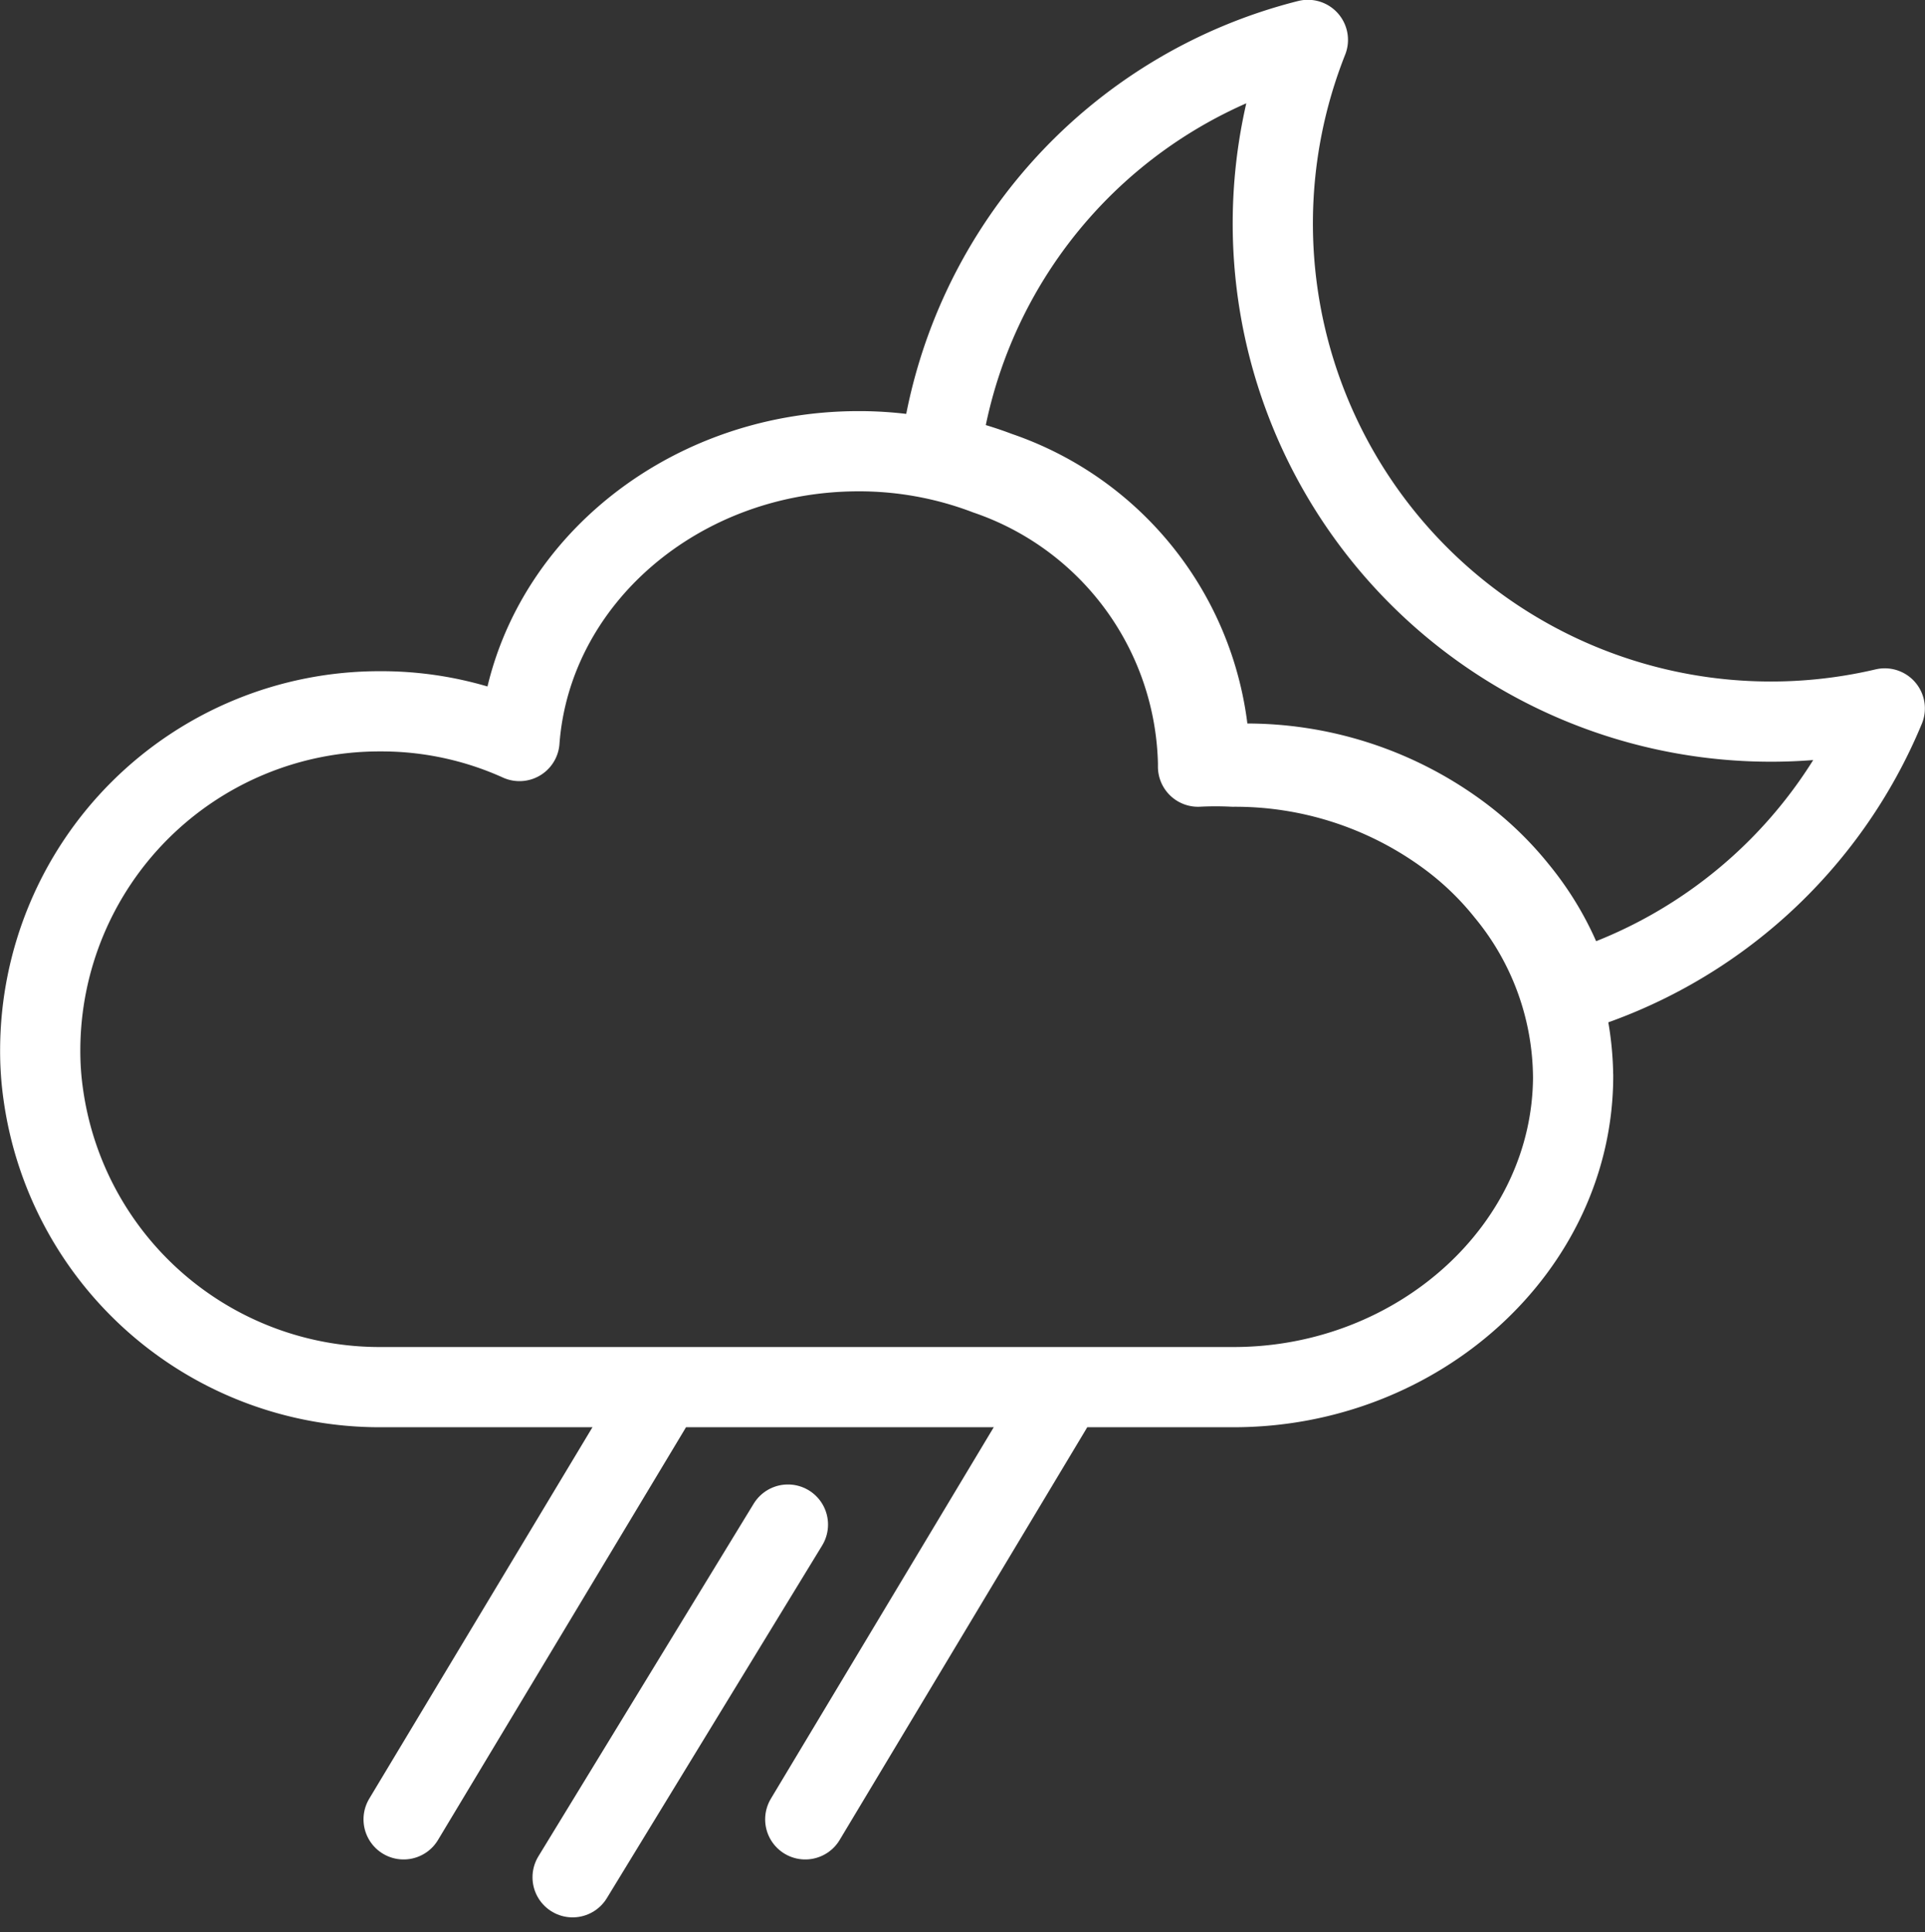 <svg xmlns="http://www.w3.org/2000/svg" viewBox="0 0 48 48.182">
  <rect x="0" y="0" width="48" height="48.182" fill="#333333" stroke="none"/>
  <g id="ic_weather_21" transform="translate(280 979)">
    <rect id="Rectangle_7" data-name="Rectangle 7" transform="translate(-280 -979)" fill="#fff" opacity="0"/>
    <g id="Group_37" data-name="Group 37" transform="translate(22.38 -8.16)">
      <path id="Path_17" data-name="Path 17" d="M598.4,568.824a12.325,12.325,0,0,1-7.793,7.072,7.331,7.331,0,0,0-1.357-2.55,7.831,7.831,0,0,0-1.53-1.453,8.939,8.939,0,0,0-5.272-1.693,8.448,8.448,0,0,0-.876,0v-.1a7.784,7.784,0,0,0-5.273-7.178,8.732,8.732,0,0,0-1.453-.414,12.267,12.267,0,0,1,9.169-10.353A12.42,12.42,0,0,0,598.4,568.824Z" transform="translate(-853.783 -1522)" fill="none" stroke="#fff" stroke-linecap="round" stroke-linejoin="round" stroke-width="2"/>
      <path id="Path_18" data-name="Path 18" d="M589.746,578.387c0,4.282-3.849,7.764-8.467,7.764H560a8.467,8.467,0,0,1-8.4-7.293,7.614,7.614,0,0,1-.077-1.135A8.457,8.457,0,0,1,560,569.3a8.351,8.351,0,0,1,3.473.741c.3-4.041,3.983-7.226,8.457-7.226a8.931,8.931,0,0,1,3.2.587,7.784,7.784,0,0,1,5.263,7.178v.1a8.53,8.53,0,0,1,.875,0,8.929,8.929,0,0,1,5.273,1.684,7.7,7.7,0,0,1,1.53,1.453,7.312,7.312,0,0,1,1.674,4.57Z" transform="translate(-852.9 -1522.404)" fill="none" stroke="#fff" stroke-linecap="round" stroke-linejoin="round" stroke-width="2"/>
      <line id="Line_39" data-name="Line 39" x1="6.158" y2="10.247" transform="translate(-292.316 -935.723)" fill="none" stroke="#fff" stroke-linecap="round" stroke-linejoin="round" stroke-width="2"/>
      <line id="Line_40" data-name="Line 40" x1="5.369" y2="8.794" transform="translate(-288.102 -932.826)" fill="none" stroke="#fff" stroke-linecap="round" stroke-linejoin="round" stroke-width="2"/>
      <line id="Line_41" data-name="Line 41" x1="6.148" y2="10.247" transform="translate(-282.301 -935.723)" fill="none" stroke="#fff" stroke-linecap="round" stroke-linejoin="round" stroke-width="2"/>
    </g>
  </g>
</svg>
